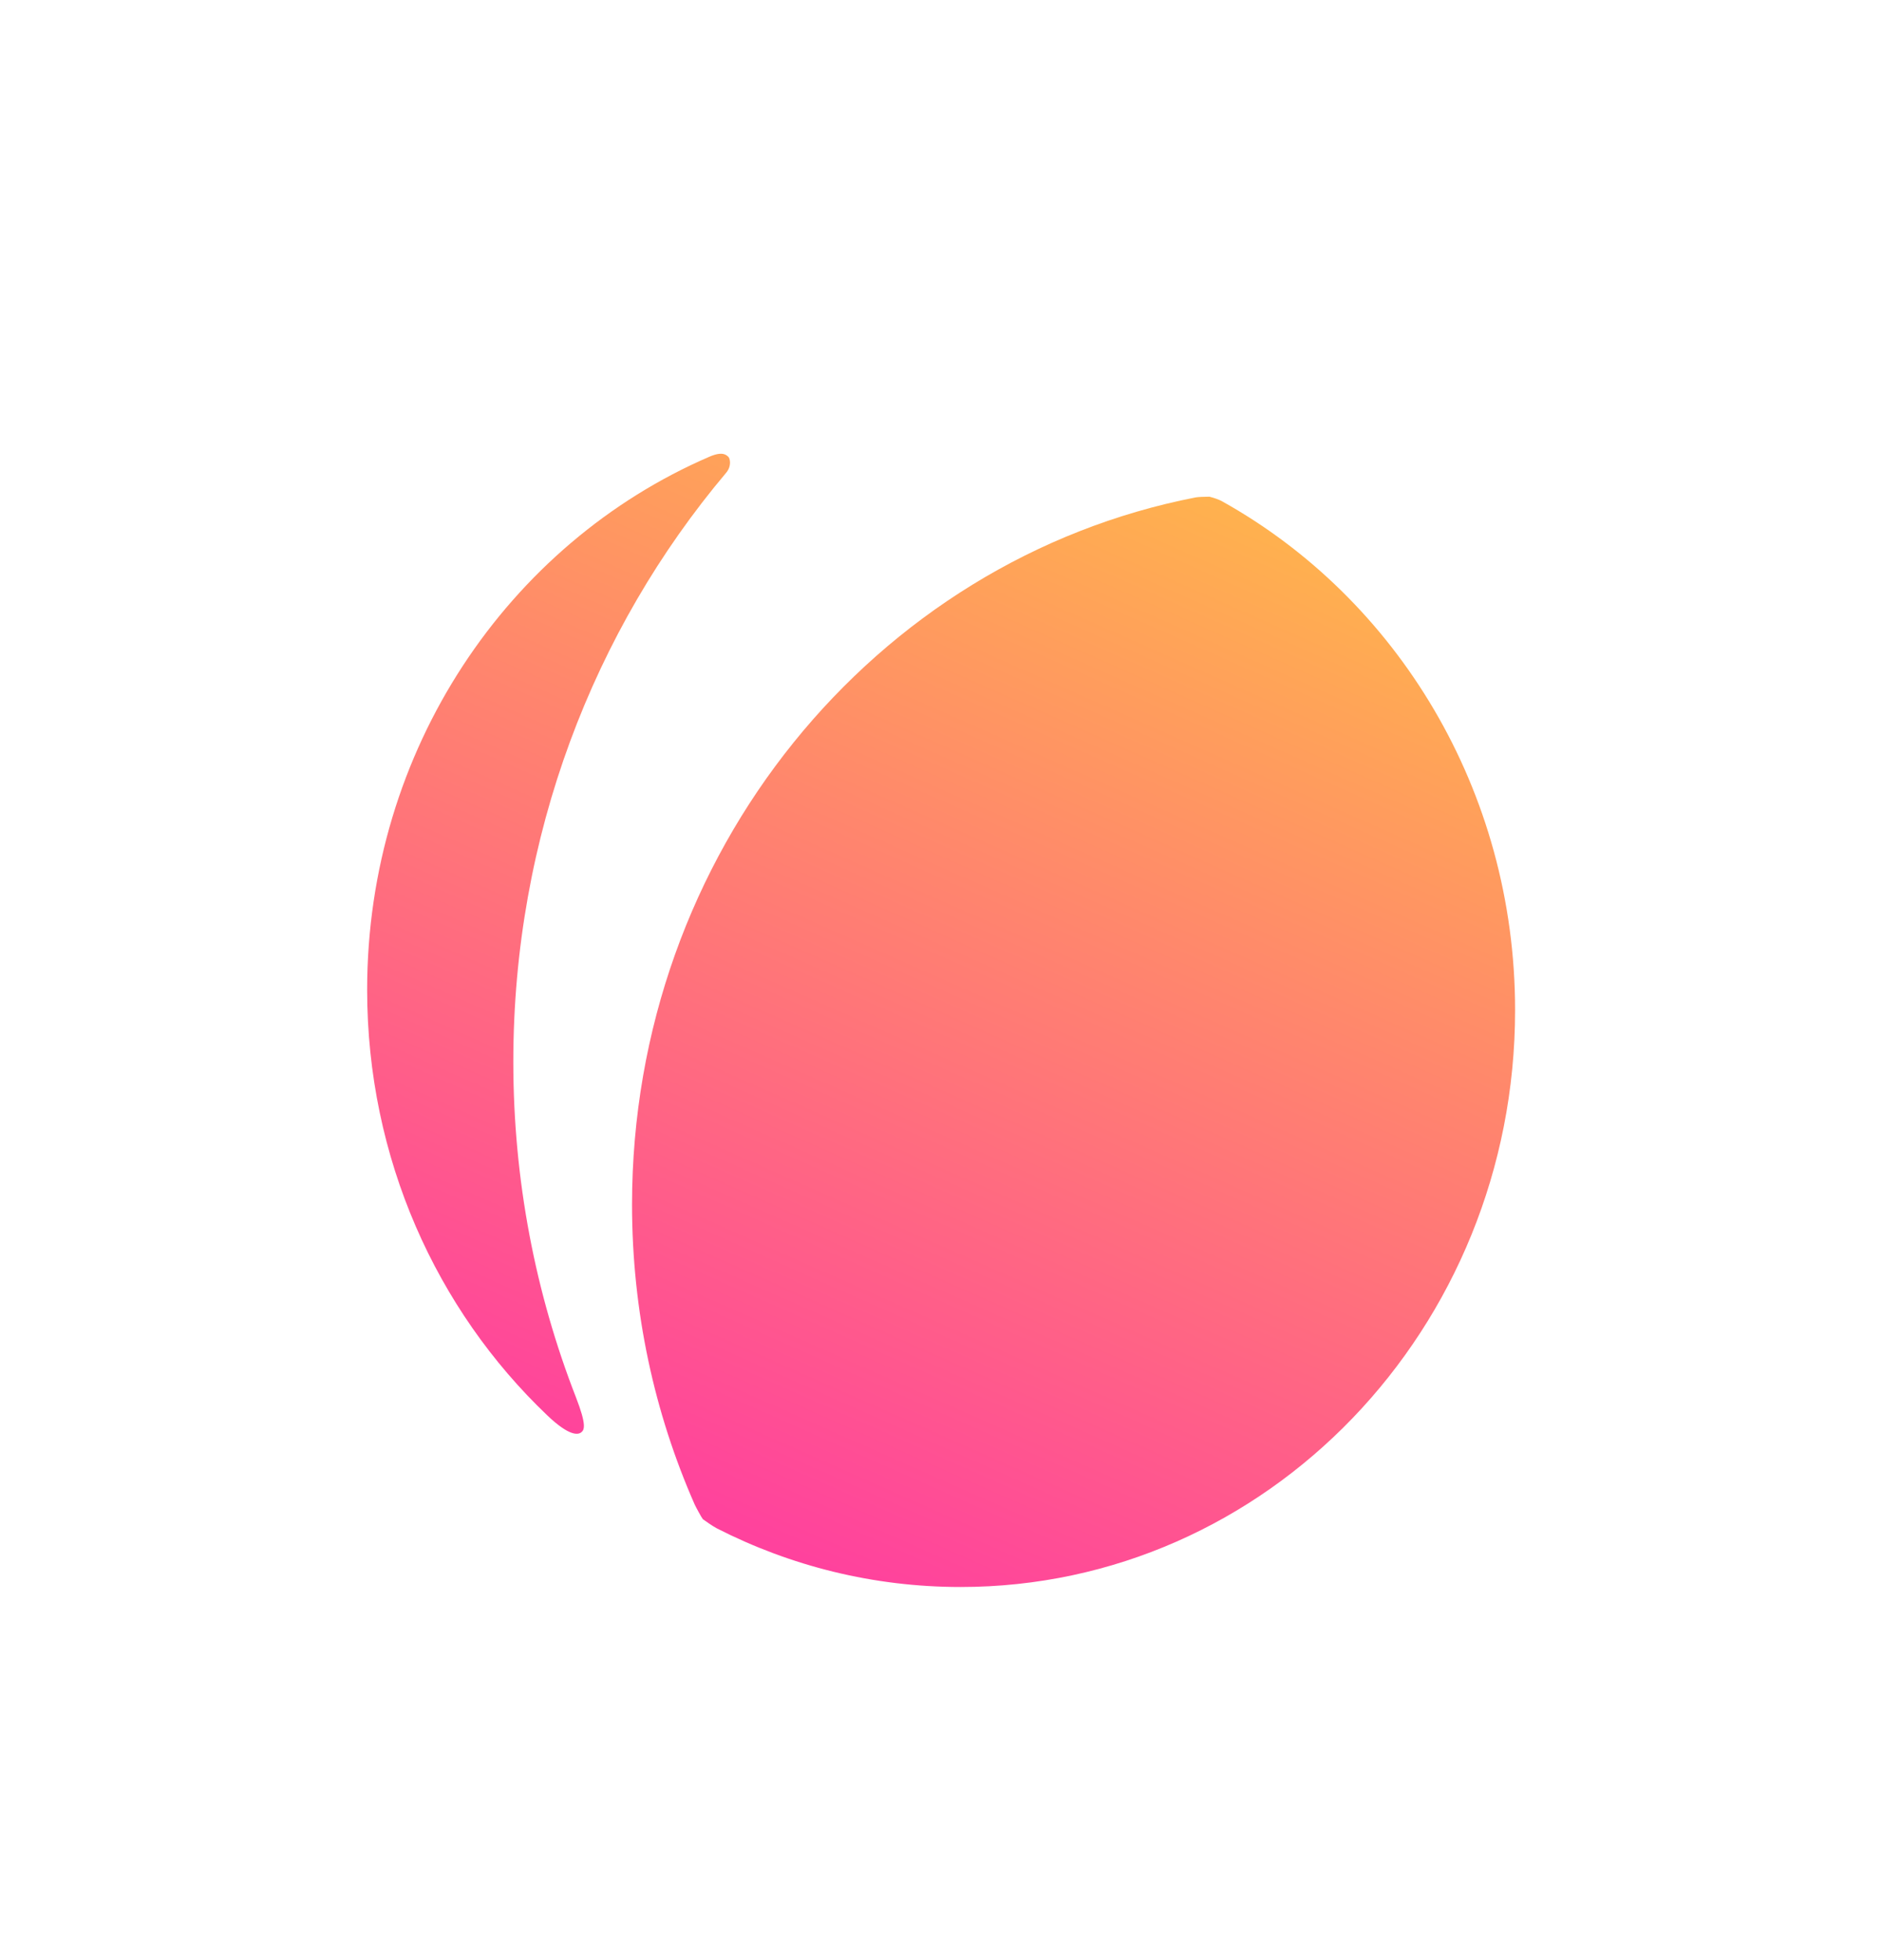 <svg width="24" height="25" viewBox="0 0 24 25" fill="none" xmlns="http://www.w3.org/2000/svg">
<path d="M15.423 6.335C15.486 6.351 15.546 6.372 15.585 6.394C17.809 7.634 19.321 10.075 19.321 12.883C19.321 16.947 16.155 20.241 12.25 20.241C11.135 20.241 10.079 19.972 9.141 19.493C9.087 19.465 8.991 19.396 8.963 19.376C8.942 19.348 8.876 19.226 8.858 19.187C8.346 18.023 8.06 16.729 8.06 15.365C8.06 10.877 11.157 7.141 15.248 6.344C15.274 6.339 15.358 6.335 15.423 6.335Z" fill="url(#paint0_linear)"/>
<path d="M7.41 18.27C7.452 18.239 7.485 18.182 7.343 17.817C6.829 16.497 6.546 15.053 6.546 13.541C6.546 10.664 7.57 8.036 9.26 6.03C9.334 5.943 9.309 5.843 9.287 5.825C9.264 5.807 9.221 5.75 9.047 5.825C6.485 6.93 4.682 9.558 4.682 12.625C4.682 14.773 5.567 16.707 6.979 18.052C7.259 18.319 7.369 18.3 7.41 18.27Z" fill="url(#paint1_linear)"/>
<defs>
<linearGradient id="paint0_linear" x1="15.961" y1="5.787" x2="9.801" y2="19.668" gradientUnits="userSpaceOnUse">
<stop stop-color="#FFB74A"/>
<stop offset="1" stop-color="#FF429D"/>
</linearGradient>
<linearGradient id="paint1_linear" x1="15.961" y1="5.787" x2="9.801" y2="19.668" gradientUnits="userSpaceOnUse">
<stop stop-color="#FFB74A"/>
<stop offset="1" stop-color="#FF429D"/>
</linearGradient>
</defs>
</svg>
